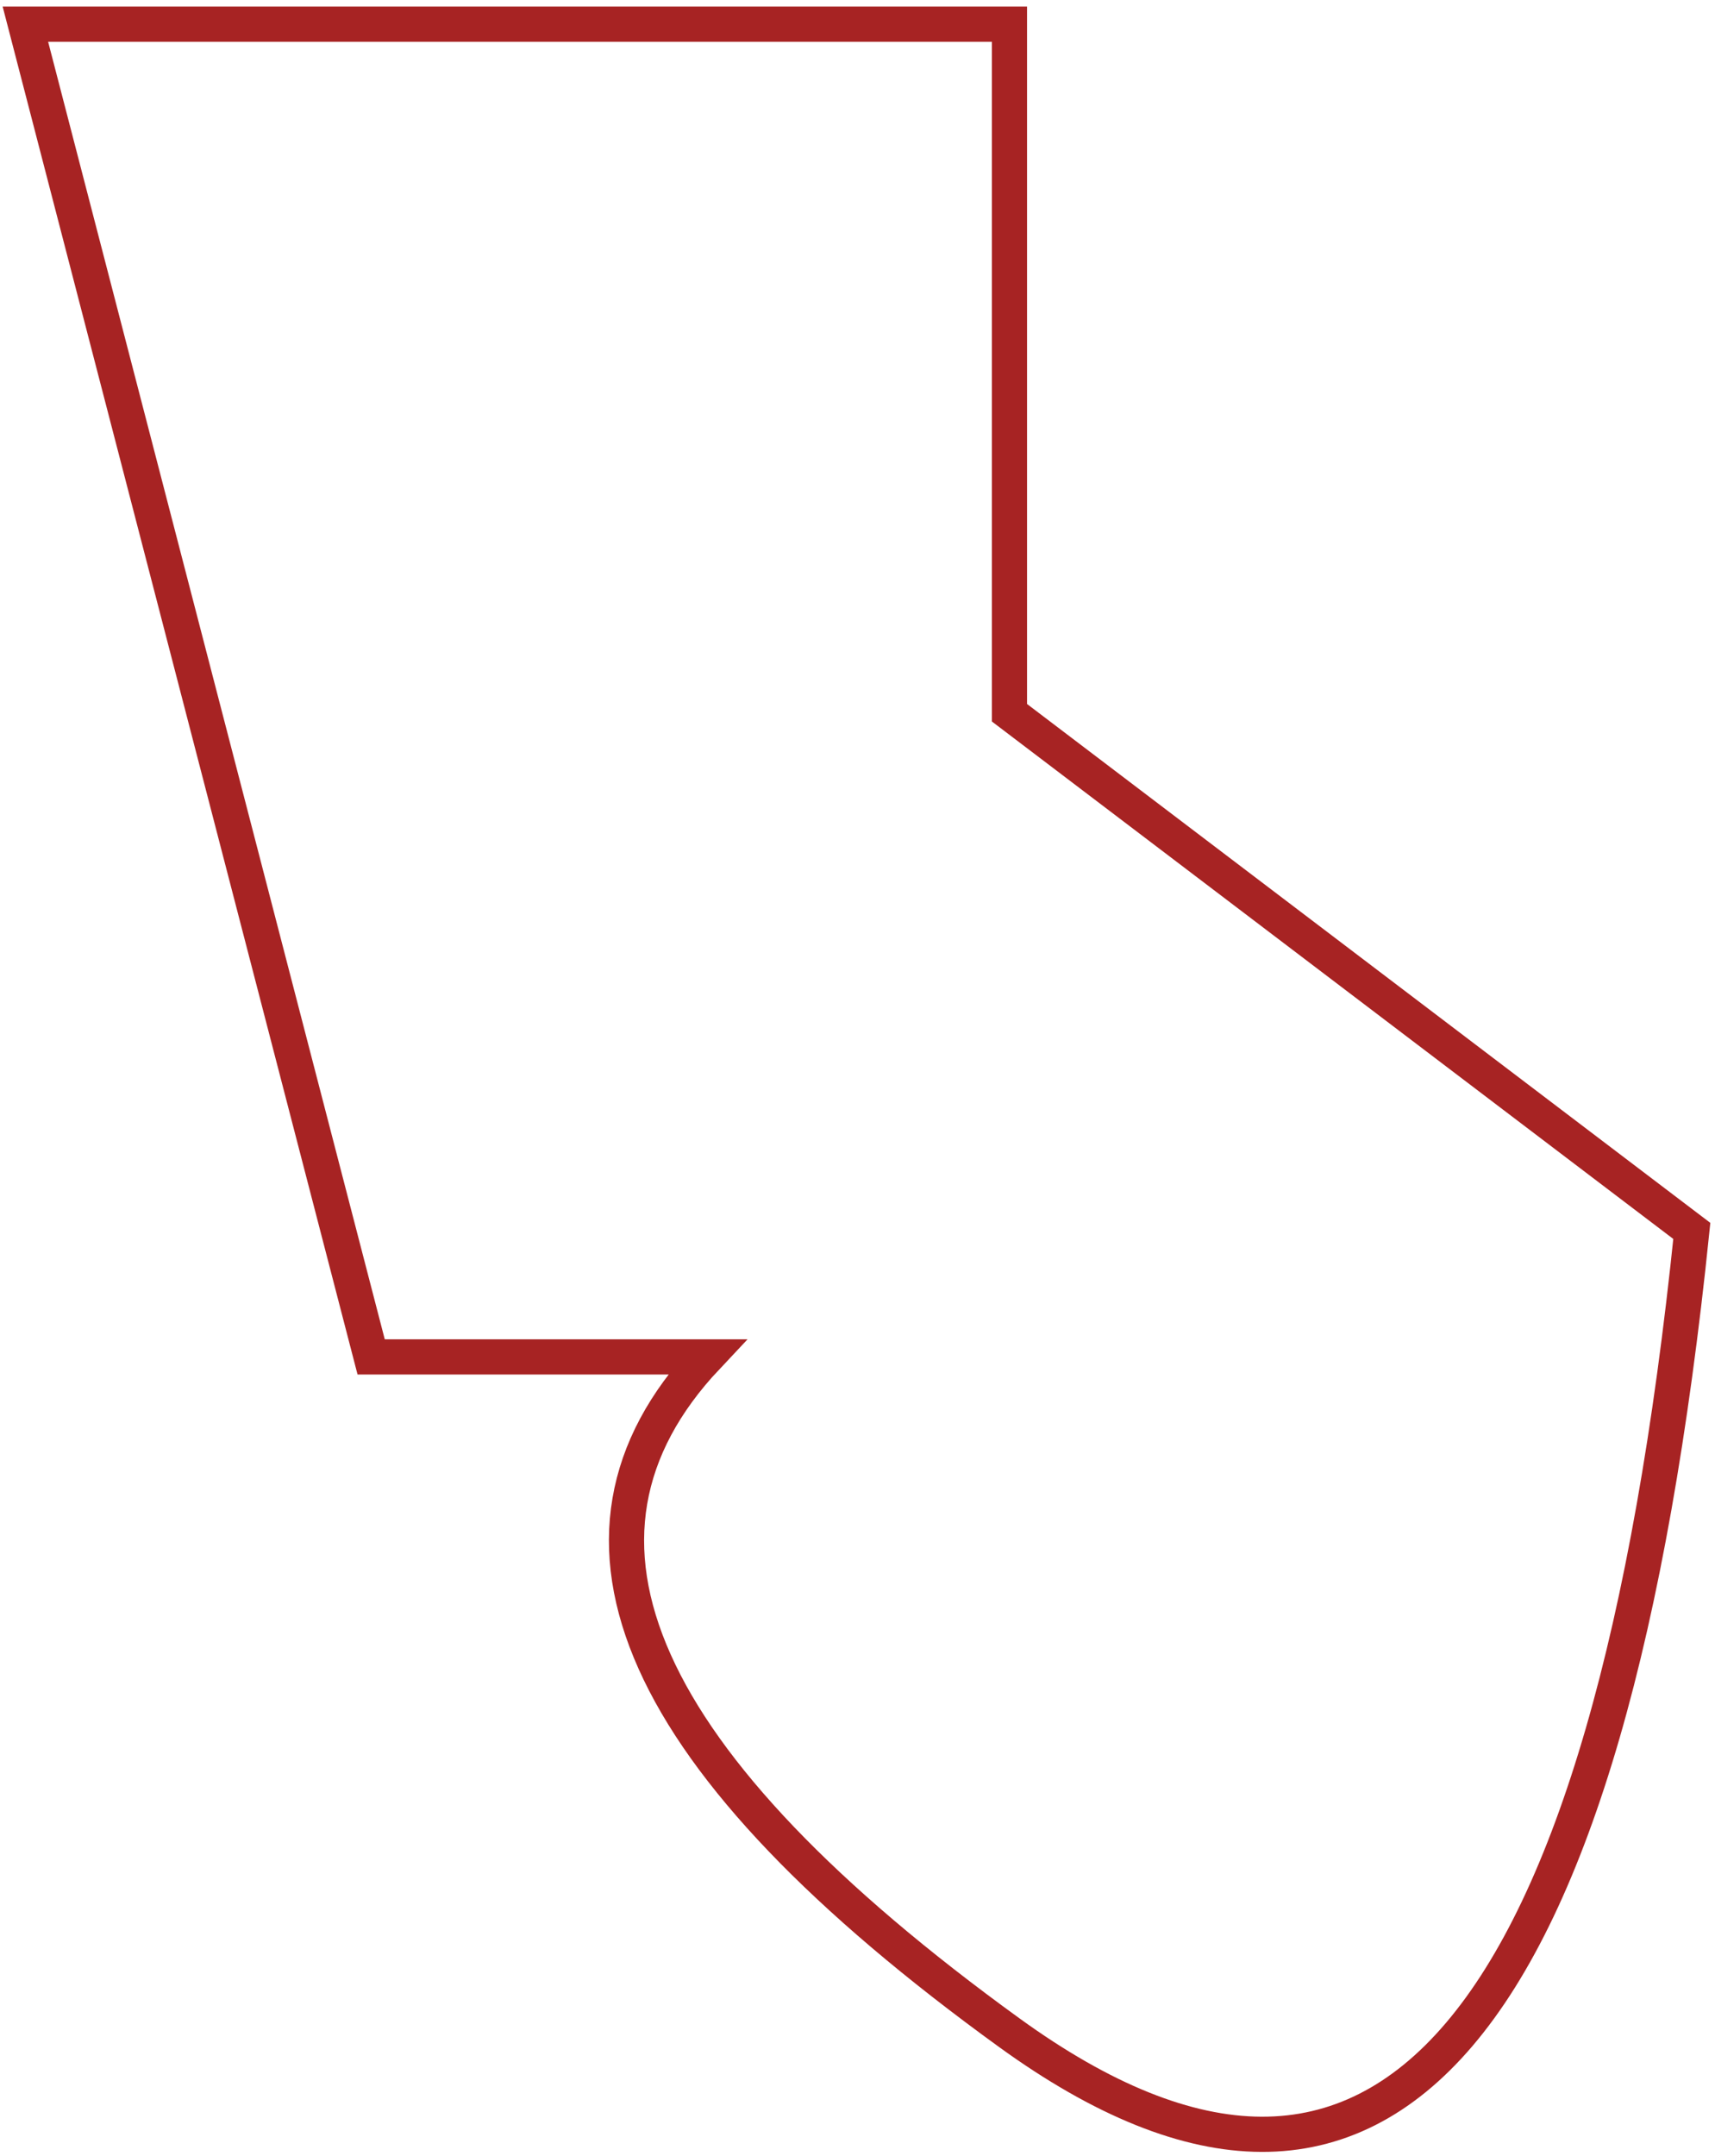 <?xml version="1.0" encoding="UTF-8"?>
<svg width="195px" height="245px" viewBox="0 0 195 245" version="1.1" xmlns="http://www.w3.org/2000/svg" xmlns:xlink="http://www.w3.org/1999/xlink">
    <!-- Generator: Sketch 54.1 (76490) - https://sketchapp.com -->
    <title>Path</title>
    <desc>Created with Sketch.</desc>
    <g id="Page-1" stroke="none" stroke-width="1" fill="none" fill-rule="evenodd">
        <path d="M2.887,2.746 L114.777,2.746 L114.777,80.992 L192.364,139.876 C182.959,231.253 157.096,261.628 114.777,231 C72.457,200.372 60.987,174.77 80.368,154.192 L42.201,154.192 L2.887,2.746 Z" id="Path" stroke="#A72323" stroke-width="4"></path>
    </g>
</svg>